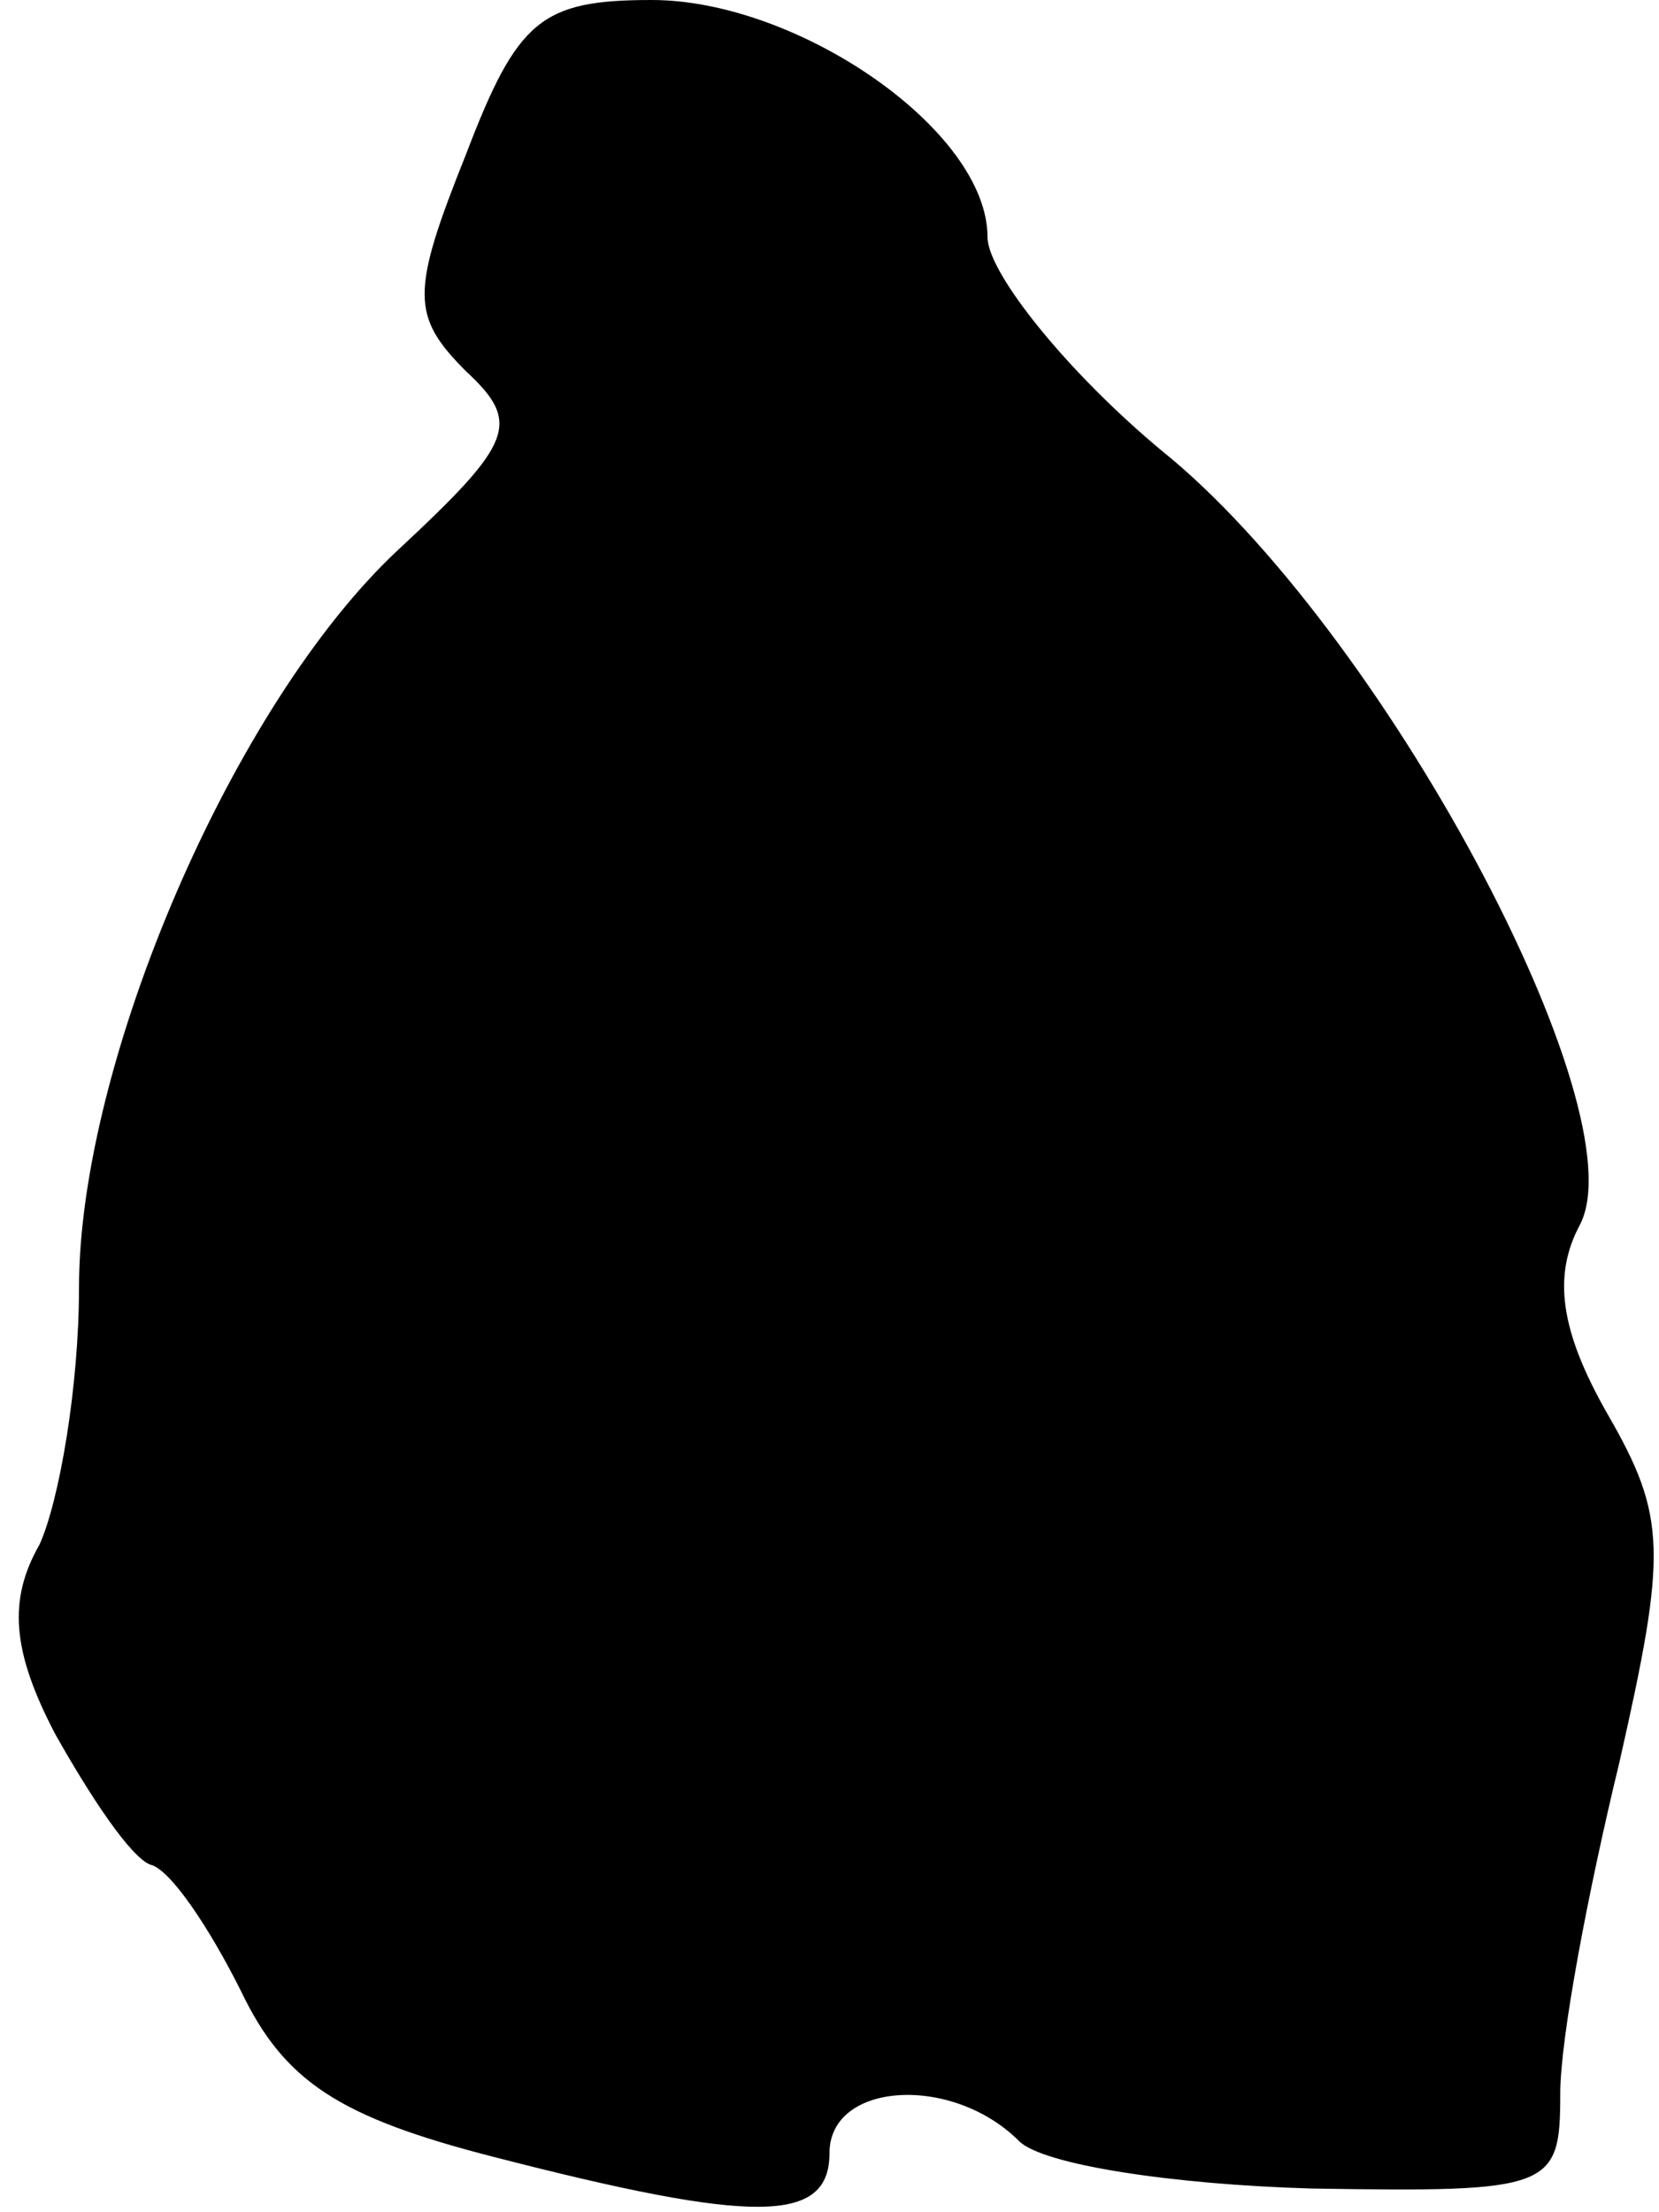 <?xml version="1.0" standalone="no"?>
<!DOCTYPE svg PUBLIC "-//W3C//DTD SVG 20010904//EN"
 "http://www.w3.org/TR/2001/REC-SVG-20010904/DTD/svg10.dtd">
<svg version="1.0" xmlns="http://www.w3.org/2000/svg"
 width="42pt" height="56pt" viewBox="0 0 42 56"
 preserveAspectRatio="xMidYMid meet">
<g transform="translate(0,56) scale(0.1,-0.1)"
fill="#000000" stroke="none">
<path fill="#000000" stroke="none" d="M118 521 c-14 -35 -14 -41 0 -55 14
-13 12 -18 -17 -45 -42 -39 -81 -130 -81 -187 0 -25 -5 -54 -10 -65 -8 -14 -7
-27 4 -48 9 -16 19 -31 24 -33 5 -1 15 -16 23 -32 11 -23 25 -32 64 -42 66
-17 85 -17 85 1 0 18 31 20 48 3 6 -6 39 -11 74 -12 61 -1 63 0 63 24 0 14 7
51 15 84 12 53 12 62 -3 88 -12 21 -14 35 -7 48 15 29 -50 151 -106 196 -24
20 -44 45 -44 54 0 27 -48 60 -85 60 -28 0 -34 -5 -47 -39z"/>
</g>
</svg>

